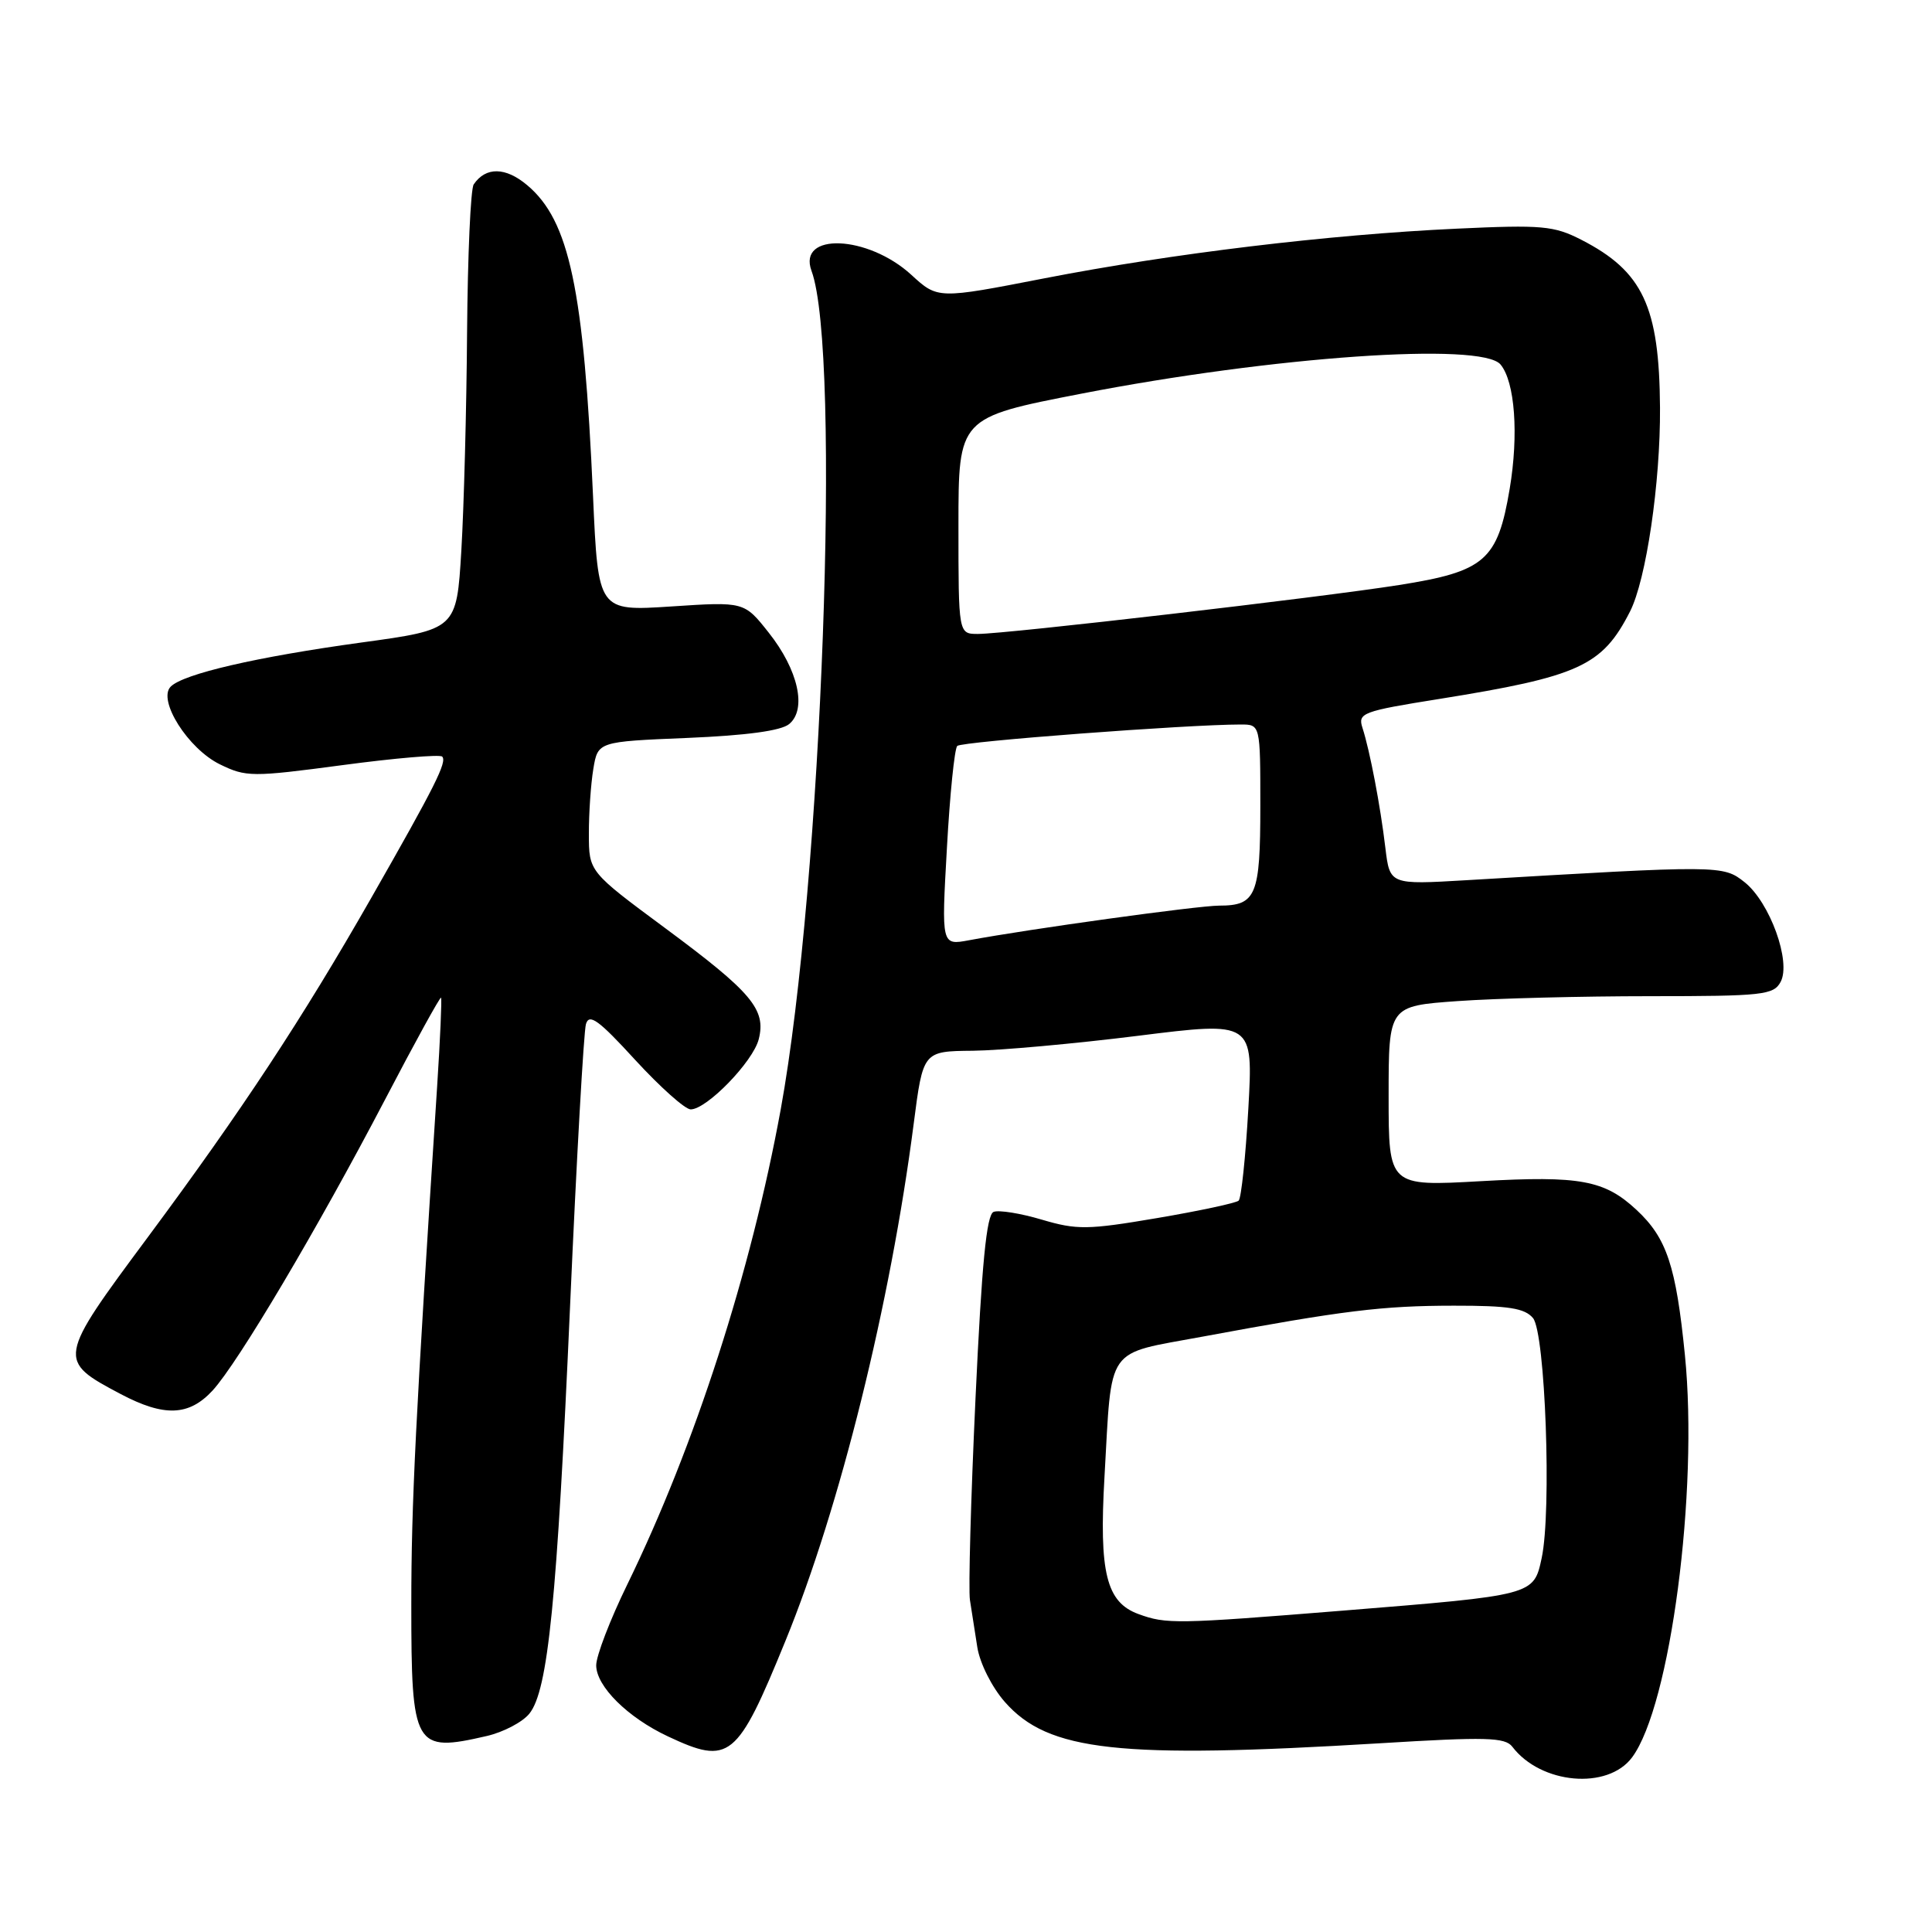 <?xml version="1.0" encoding="UTF-8" standalone="no"?>
<!DOCTYPE svg PUBLIC "-//W3C//DTD SVG 1.1//EN" "http://www.w3.org/Graphics/SVG/1.1/DTD/svg11.dtd" >
<svg xmlns="http://www.w3.org/2000/svg" xmlns:xlink="http://www.w3.org/1999/xlink" version="1.1" viewBox="0 0 256 256">
 <g >
 <path fill="currentColor"
d=" M 216.26 232.86 C 221.33 226.04 225.07 197.62 223.26 179.56 C 222.08 167.73 220.85 164.04 216.85 160.32 C 212.61 156.37 209.37 155.77 196.25 156.51 C 184.00 157.20 184.00 157.20 184.00 145.25 C 184.00 133.30 184.00 133.30 193.15 132.65 C 198.19 132.29 209.65 132.00 218.62 132.00 C 233.59 132.00 235.01 131.84 235.94 130.11 C 237.37 127.44 234.52 119.56 231.16 116.89 C 228.30 114.63 228.02 114.63 194.33 116.63 C 184.16 117.23 184.16 117.23 183.57 112.36 C 182.91 106.78 181.51 99.45 180.53 96.43 C 179.90 94.48 180.52 94.24 190.68 92.62 C 209.26 89.64 212.30 88.25 215.98 81.04 C 218.13 76.83 220.02 63.96 219.96 54.03 C 219.87 40.60 217.69 35.95 209.51 31.76 C 205.91 29.92 204.33 29.77 193.01 30.30 C 176.02 31.09 155.36 33.58 138.38 36.88 C 124.26 39.63 124.26 39.63 120.76 36.42 C 114.99 31.13 105.64 30.76 107.53 35.89 C 111.50 46.67 108.92 117.01 103.45 147.00 C 99.52 168.51 92.06 191.62 83.12 209.95 C 80.85 214.59 79.00 219.41 79.00 220.66 C 79.00 223.44 83.17 227.58 88.50 230.08 C 96.68 233.92 97.67 233.11 104.07 217.44 C 111.30 199.76 117.99 172.75 121.07 148.90 C 122.31 139.29 122.31 139.29 128.90 139.23 C 132.53 139.19 142.38 138.30 150.78 137.25 C 166.06 135.34 166.06 135.34 165.41 146.92 C 165.05 153.29 164.47 158.77 164.13 159.09 C 163.78 159.41 158.92 160.45 153.33 161.40 C 144.10 162.97 142.69 162.98 138.05 161.61 C 135.23 160.77 132.36 160.31 131.66 160.58 C 130.72 160.94 130.09 167.42 129.26 185.28 C 128.64 198.60 128.31 210.62 128.52 212.00 C 128.73 213.38 129.18 216.20 129.50 218.27 C 129.84 220.40 131.43 223.56 133.14 225.51 C 138.90 232.07 148.22 233.09 182.89 230.99 C 196.91 230.13 199.43 230.20 200.39 231.45 C 204.17 236.42 213.03 237.21 216.26 232.86 Z  M 64.50 230.03 C 66.70 229.52 69.24 228.19 70.14 227.07 C 72.62 224.01 73.81 212.15 75.54 173.00 C 76.40 153.47 77.35 136.69 77.64 135.70 C 78.07 134.24 79.33 135.16 84.17 140.45 C 87.48 144.05 90.78 147.00 91.52 147.00 C 93.65 147.00 99.80 140.66 100.54 137.69 C 101.53 133.75 99.61 131.48 88.15 122.99 C 78.03 115.50 78.03 115.50 78.03 110.50 C 78.02 107.75 78.29 103.87 78.62 101.88 C 79.22 98.27 79.22 98.27 91.08 97.78 C 98.93 97.45 103.50 96.83 104.57 95.94 C 106.94 93.98 105.77 88.76 101.86 83.83 C 98.61 79.72 98.61 79.72 88.93 80.36 C 79.26 80.99 79.26 80.99 78.58 65.75 C 77.36 38.27 75.45 29.24 69.86 24.54 C 66.99 22.12 64.37 22.08 62.77 24.43 C 62.36 25.02 61.97 33.83 61.89 44.00 C 61.82 54.17 61.47 67.20 61.13 72.95 C 60.50 83.41 60.50 83.41 47.86 85.14 C 33.98 87.05 24.31 89.29 22.62 90.98 C 20.84 92.76 24.92 99.22 29.14 101.28 C 32.60 102.97 33.39 102.98 45.40 101.38 C 52.35 100.45 58.28 99.95 58.59 100.25 C 59.27 100.94 57.68 104.11 49.18 119.00 C 40.06 134.97 32.08 147.10 19.62 163.89 C 7.57 180.12 7.55 180.25 16.01 184.73 C 21.76 187.76 25.04 187.64 28.17 184.25 C 31.52 180.61 42.06 162.84 51.02 145.70 C 54.98 138.11 58.33 132.03 58.44 132.20 C 58.56 132.36 58.33 137.68 57.92 144.00 C 55.05 188.16 54.50 199.20 54.50 212.60 C 54.50 231.59 54.88 232.25 64.50 230.03 Z  M 150.85 213.87 C 146.59 212.31 145.62 208.40 146.35 195.69 C 147.36 178.05 146.33 179.53 159.35 177.11 C 178.06 173.64 183.14 173.02 192.63 173.01 C 199.90 173.00 202.03 173.34 203.13 174.65 C 204.76 176.62 205.62 200.22 204.28 206.45 C 203.22 211.39 203.30 211.37 177.90 213.42 C 155.80 215.20 154.54 215.22 150.85 213.87 Z  M 125.47 112.39 C 125.86 105.30 126.48 99.20 126.84 98.84 C 127.42 98.26 157.34 96.00 164.40 96.00 C 167.00 96.00 167.00 96.00 167.00 106.80 C 167.00 118.66 166.45 120.00 161.55 120.00 C 158.68 120.01 136.34 123.10 128.39 124.59 C 124.74 125.27 124.74 125.27 125.47 112.39 Z  M 127.00 69.66 C 127.00 55.33 127.00 55.33 143.25 52.17 C 168.72 47.22 196.34 45.30 198.83 48.30 C 200.74 50.60 201.25 57.58 200.04 64.78 C 198.44 74.27 196.77 75.72 185.37 77.52 C 175.00 79.16 133.35 84.00 129.58 84.00 C 127.00 84.00 127.00 84.00 127.00 69.66 Z "/>
</g>
</svg>